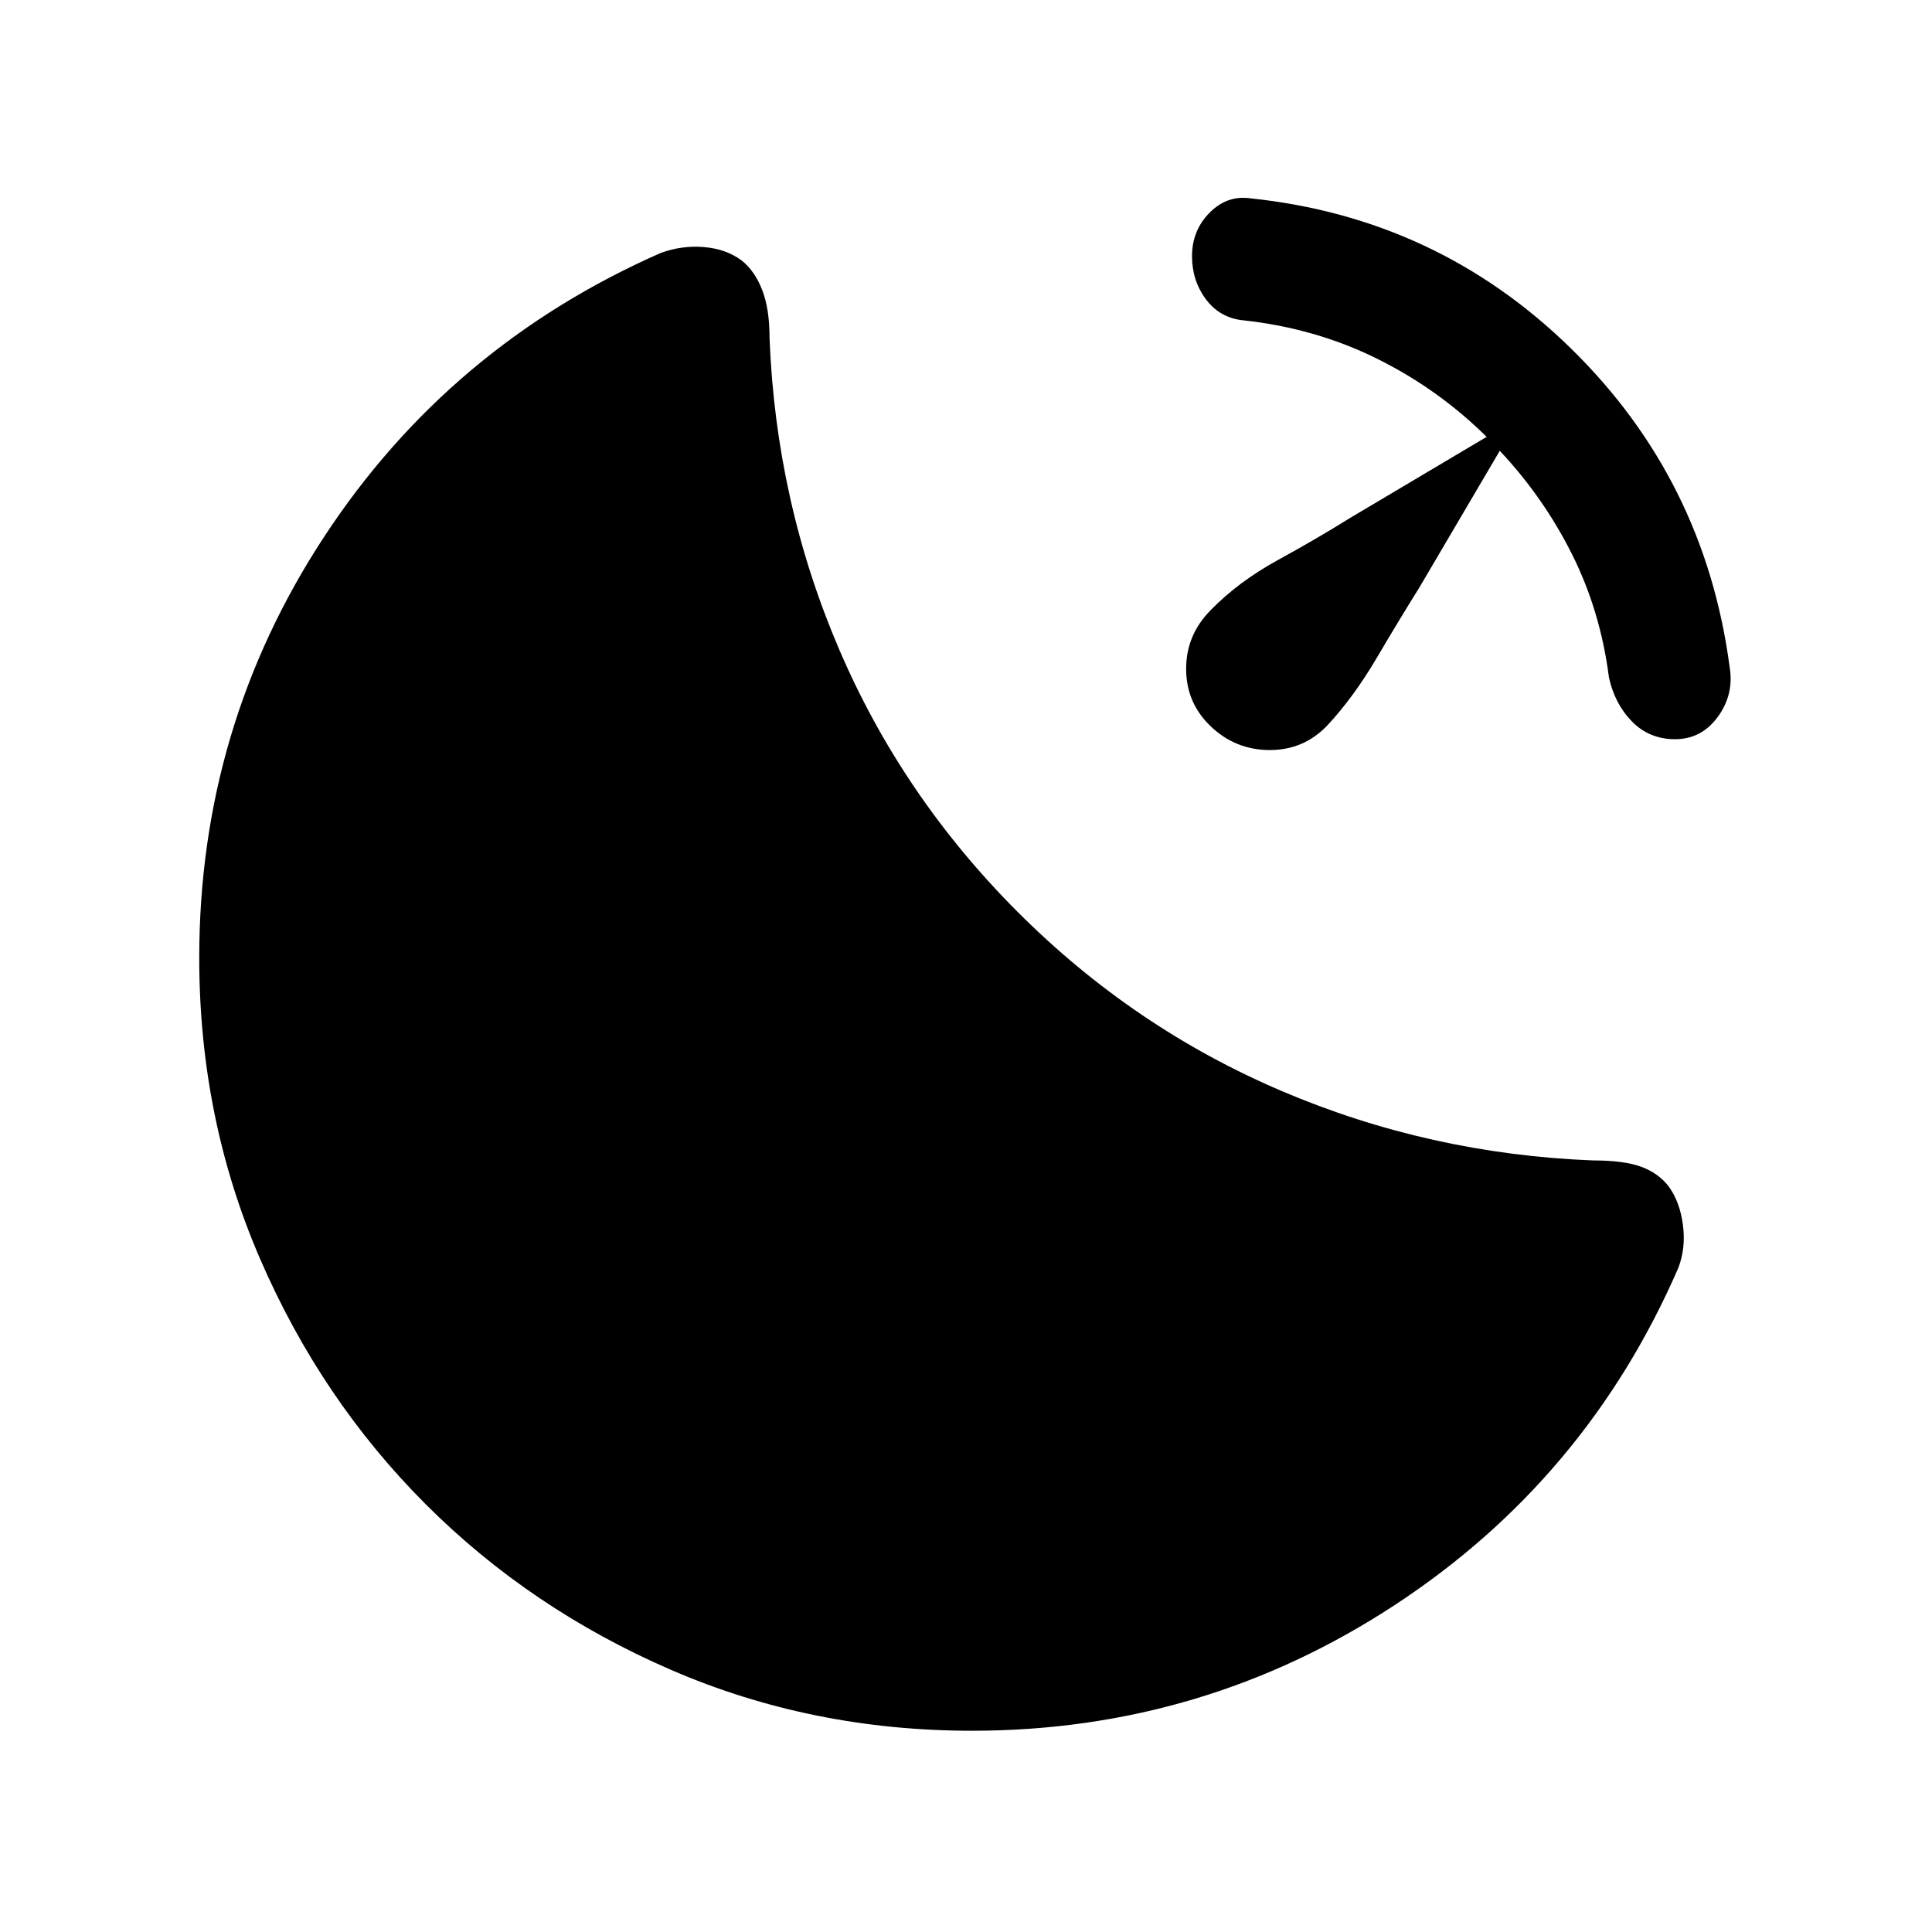 <svg xmlns="http://www.w3.org/2000/svg" height="24" viewBox="0 -960 960 960" width="24"><path d="M832.307-592.692q-12.769 0-21.384-8.807-8.615-8.808-11.461-21.961-4.231-33.001-18.385-61.232-14.154-28.231-35.846-51.308l-39.999 67.998q-10 16-21.308 35.192-11.308 19.193-24.308 33.193-11.692 12.307-28.653 12.307t-29.269-11.692q-12.307-11.692-12.307-28.653t12.307-29.269q13.616-14 33.308-24.808 19.692-10.807 35.692-20.807l67.999-40.384Q714.615-766.769 684-781.885 653.384-797 617.614-800.846q-11.538-1.231-18.422-10.462-6.885-9.23-6.885-21.384 0-12.769 8.692-21.576 8.692-8.808 20.231-7.192 93.154 9.692 159.538 74.769 66.385 65.077 78.692 158.231 2.231 13.538-5.884 24.653-8.115 11.115-21.269 11.115ZM483-100.001q-79.769 0-149.615-30.27-69.846-30.269-121.846-82.268-51.999-52-82.268-121.846Q99.001-404.231 99.001-484q0-114.769 62.154-209.422 62.153-94.653 167.152-140.884 10.539-3.846 21.5-2.923t18.653 6.615q6.462 5.077 10.192 14.5 3.731 9.423 3.731 24.038 3.154 81.307 34.5 154.538 31.347 73.231 88.885 130.77 57.539 57.538 131.077 88.885 73.539 31.346 154.847 34.5 15.23 0 23.73 3.115 8.5 3.116 13.577 9.577 5.692 7.692 7.23 19.269 1.538 11.576-2.308 21.499-45.615 104.999-140.884 167.46Q597.769-100.001 483-100.001Z"/></svg>